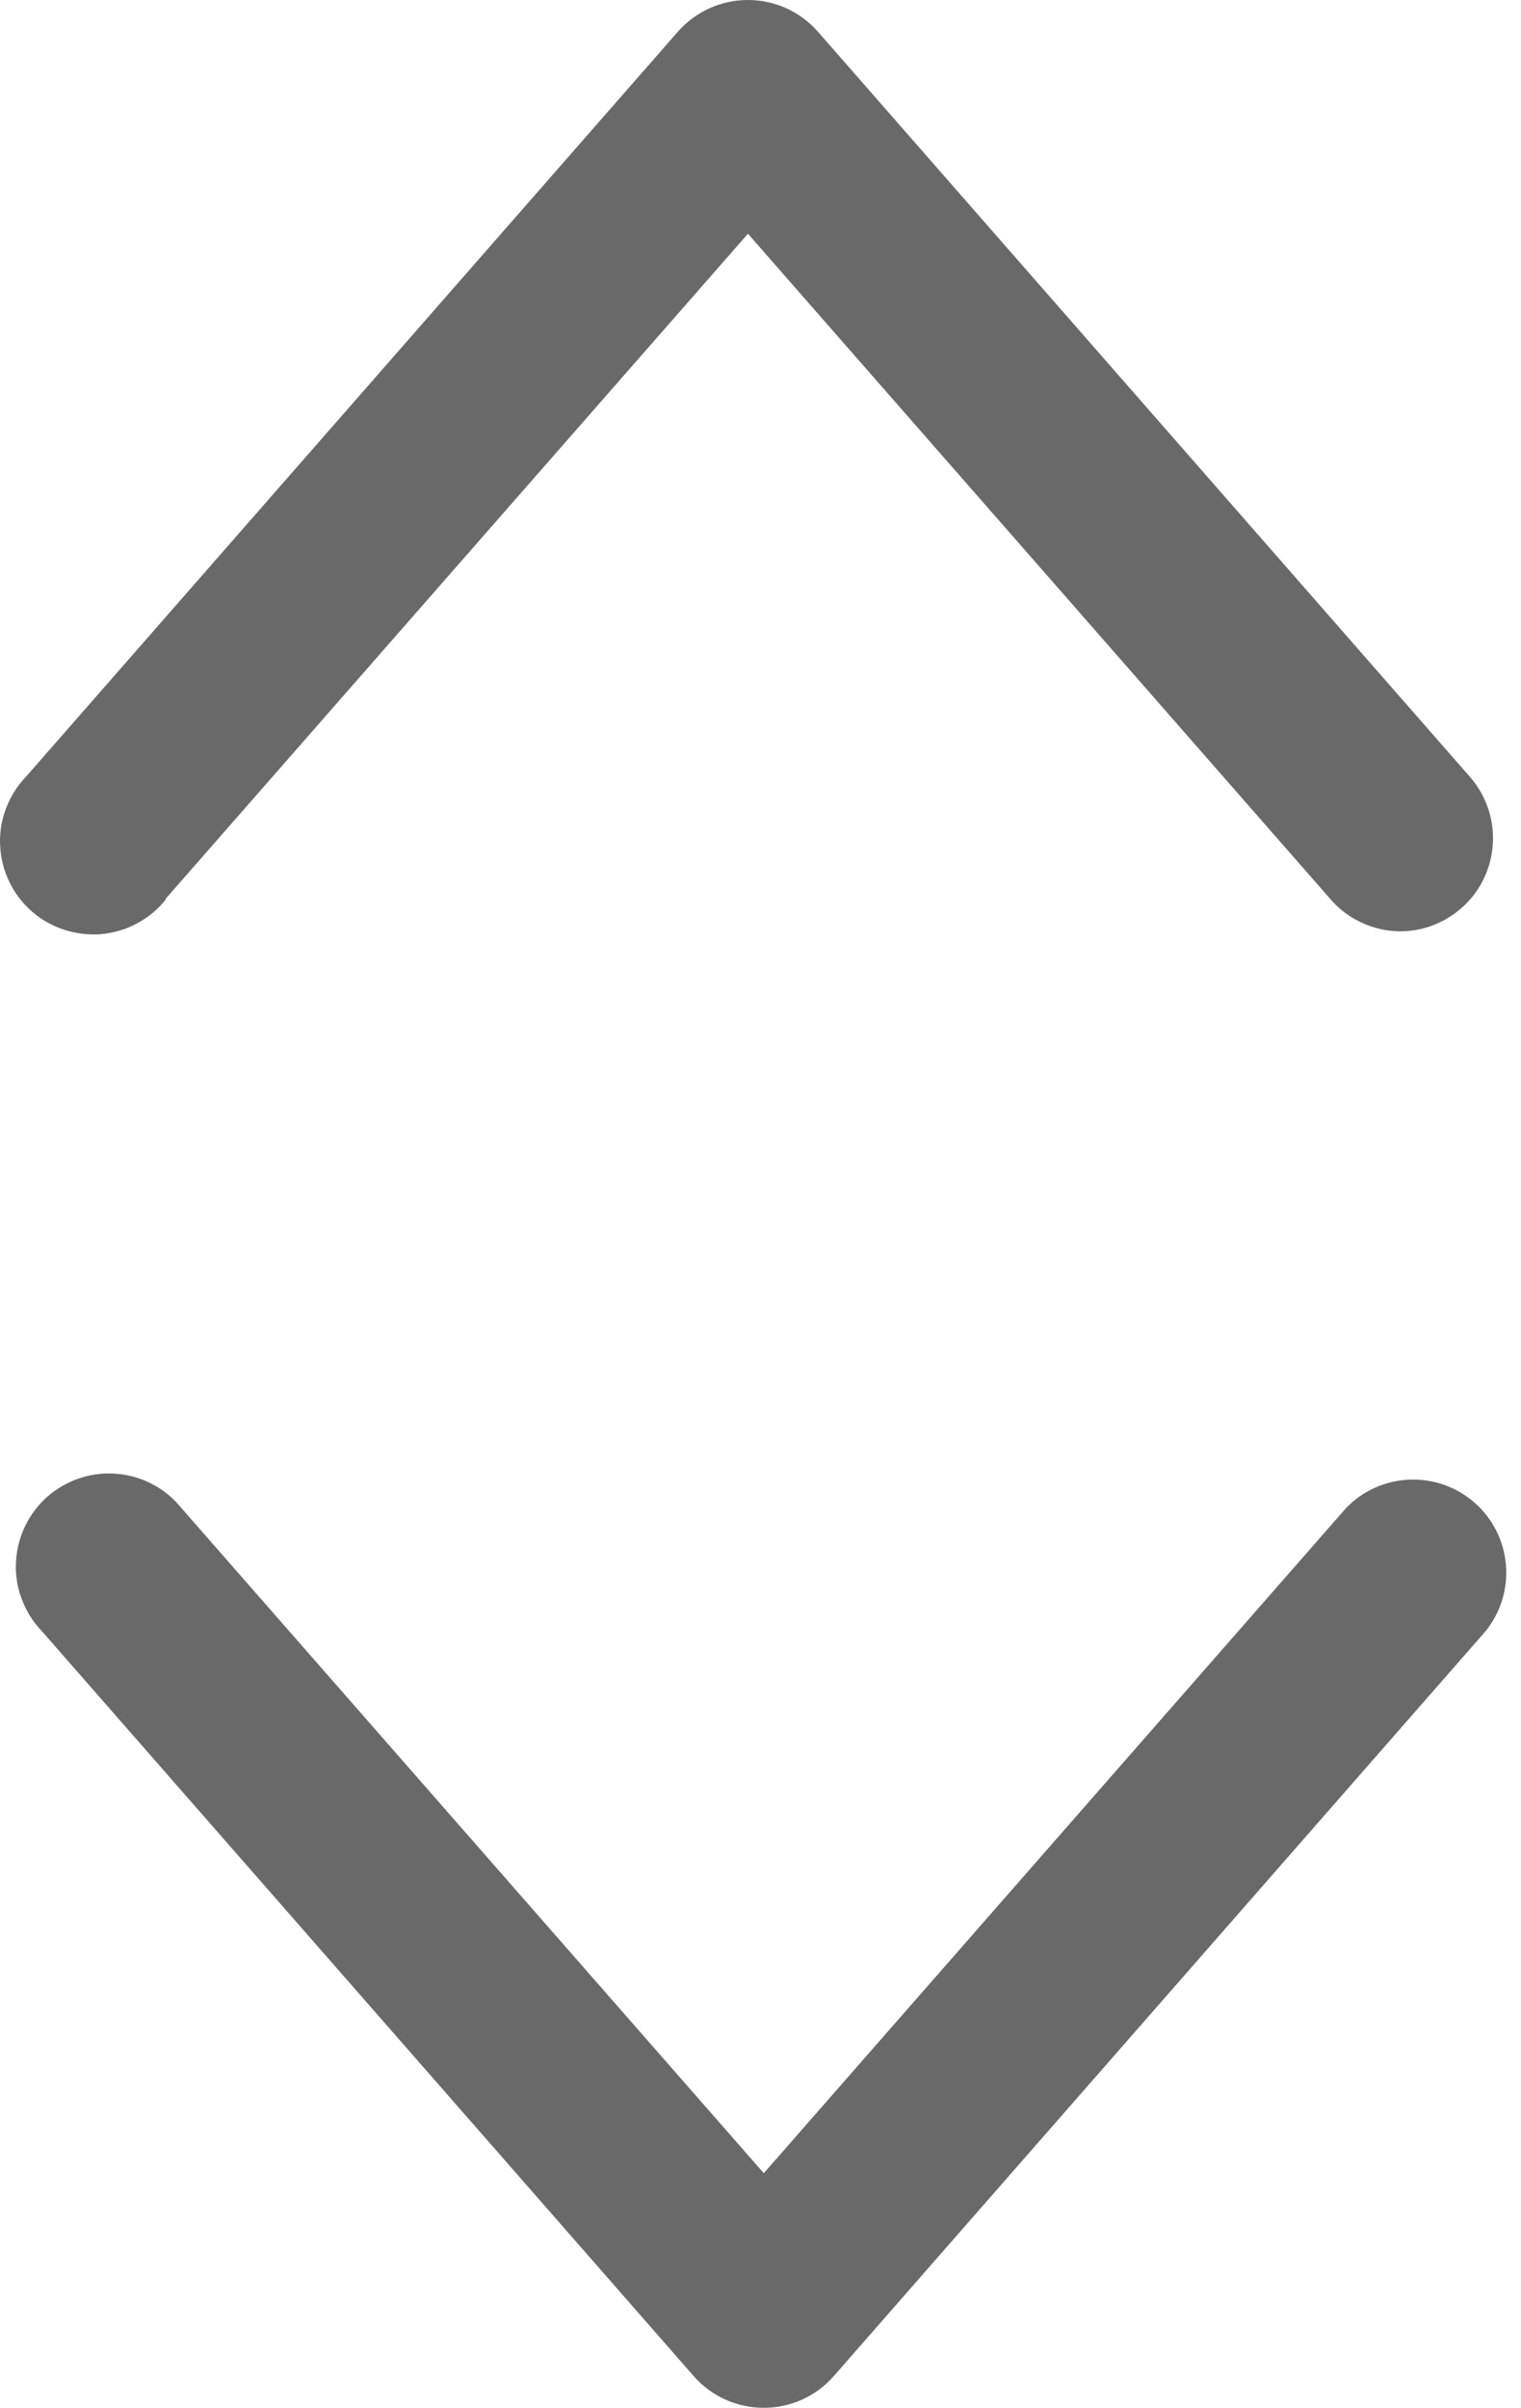 <svg width="12" height="19" viewBox="0 0 12 19" fill="none" xmlns="http://www.w3.org/2000/svg">
<path d="M1.307 7.091L5.901 1.844L10.494 7.091C10.562 7.171 10.646 7.235 10.742 7.279C10.837 7.324 10.94 7.347 11.045 7.348C11.186 7.348 11.325 7.307 11.443 7.23C11.562 7.154 11.656 7.045 11.714 6.916C11.772 6.787 11.792 6.644 11.771 6.505C11.75 6.365 11.689 6.234 11.596 6.128L6.452 0.249C6.383 0.171 6.298 0.108 6.203 0.065C6.108 0.022 6.005 0 5.901 0C5.796 0 5.693 0.022 5.598 0.065C5.503 0.108 5.418 0.171 5.349 0.249L0.205 6.128C0.136 6.2 0.083 6.284 0.048 6.377C0.012 6.47 -0.004 6.569 0.001 6.668C0.005 6.767 0.029 6.865 0.072 6.954C0.114 7.044 0.175 7.123 0.249 7.189C0.324 7.255 0.411 7.304 0.505 7.335C0.599 7.366 0.699 7.378 0.798 7.37C0.897 7.361 0.993 7.333 1.08 7.286C1.168 7.239 1.245 7.176 1.307 7.098V7.091Z" fill="#696969"/>
<path d="M5.474 18.748C5.543 18.827 5.628 18.889 5.723 18.932C5.818 18.975 5.921 18.997 6.026 18.997C6.13 18.997 6.233 18.975 6.328 18.932C6.423 18.889 6.508 18.827 6.577 18.748L11.721 12.869C11.84 12.722 11.897 12.534 11.881 12.345C11.865 12.157 11.777 11.981 11.634 11.856C11.492 11.731 11.307 11.666 11.118 11.674C10.929 11.682 10.75 11.762 10.619 11.899L6.026 17.146L1.432 11.899C1.37 11.822 1.293 11.758 1.205 11.711C1.118 11.665 1.022 11.636 0.923 11.628C0.824 11.619 0.724 11.631 0.63 11.662C0.536 11.693 0.449 11.743 0.374 11.808C0.3 11.874 0.239 11.954 0.197 12.043C0.154 12.133 0.13 12.23 0.126 12.329C0.121 12.428 0.137 12.527 0.173 12.62C0.208 12.713 0.261 12.797 0.33 12.869L5.474 18.748Z" fill="#696969"/>
</svg>
